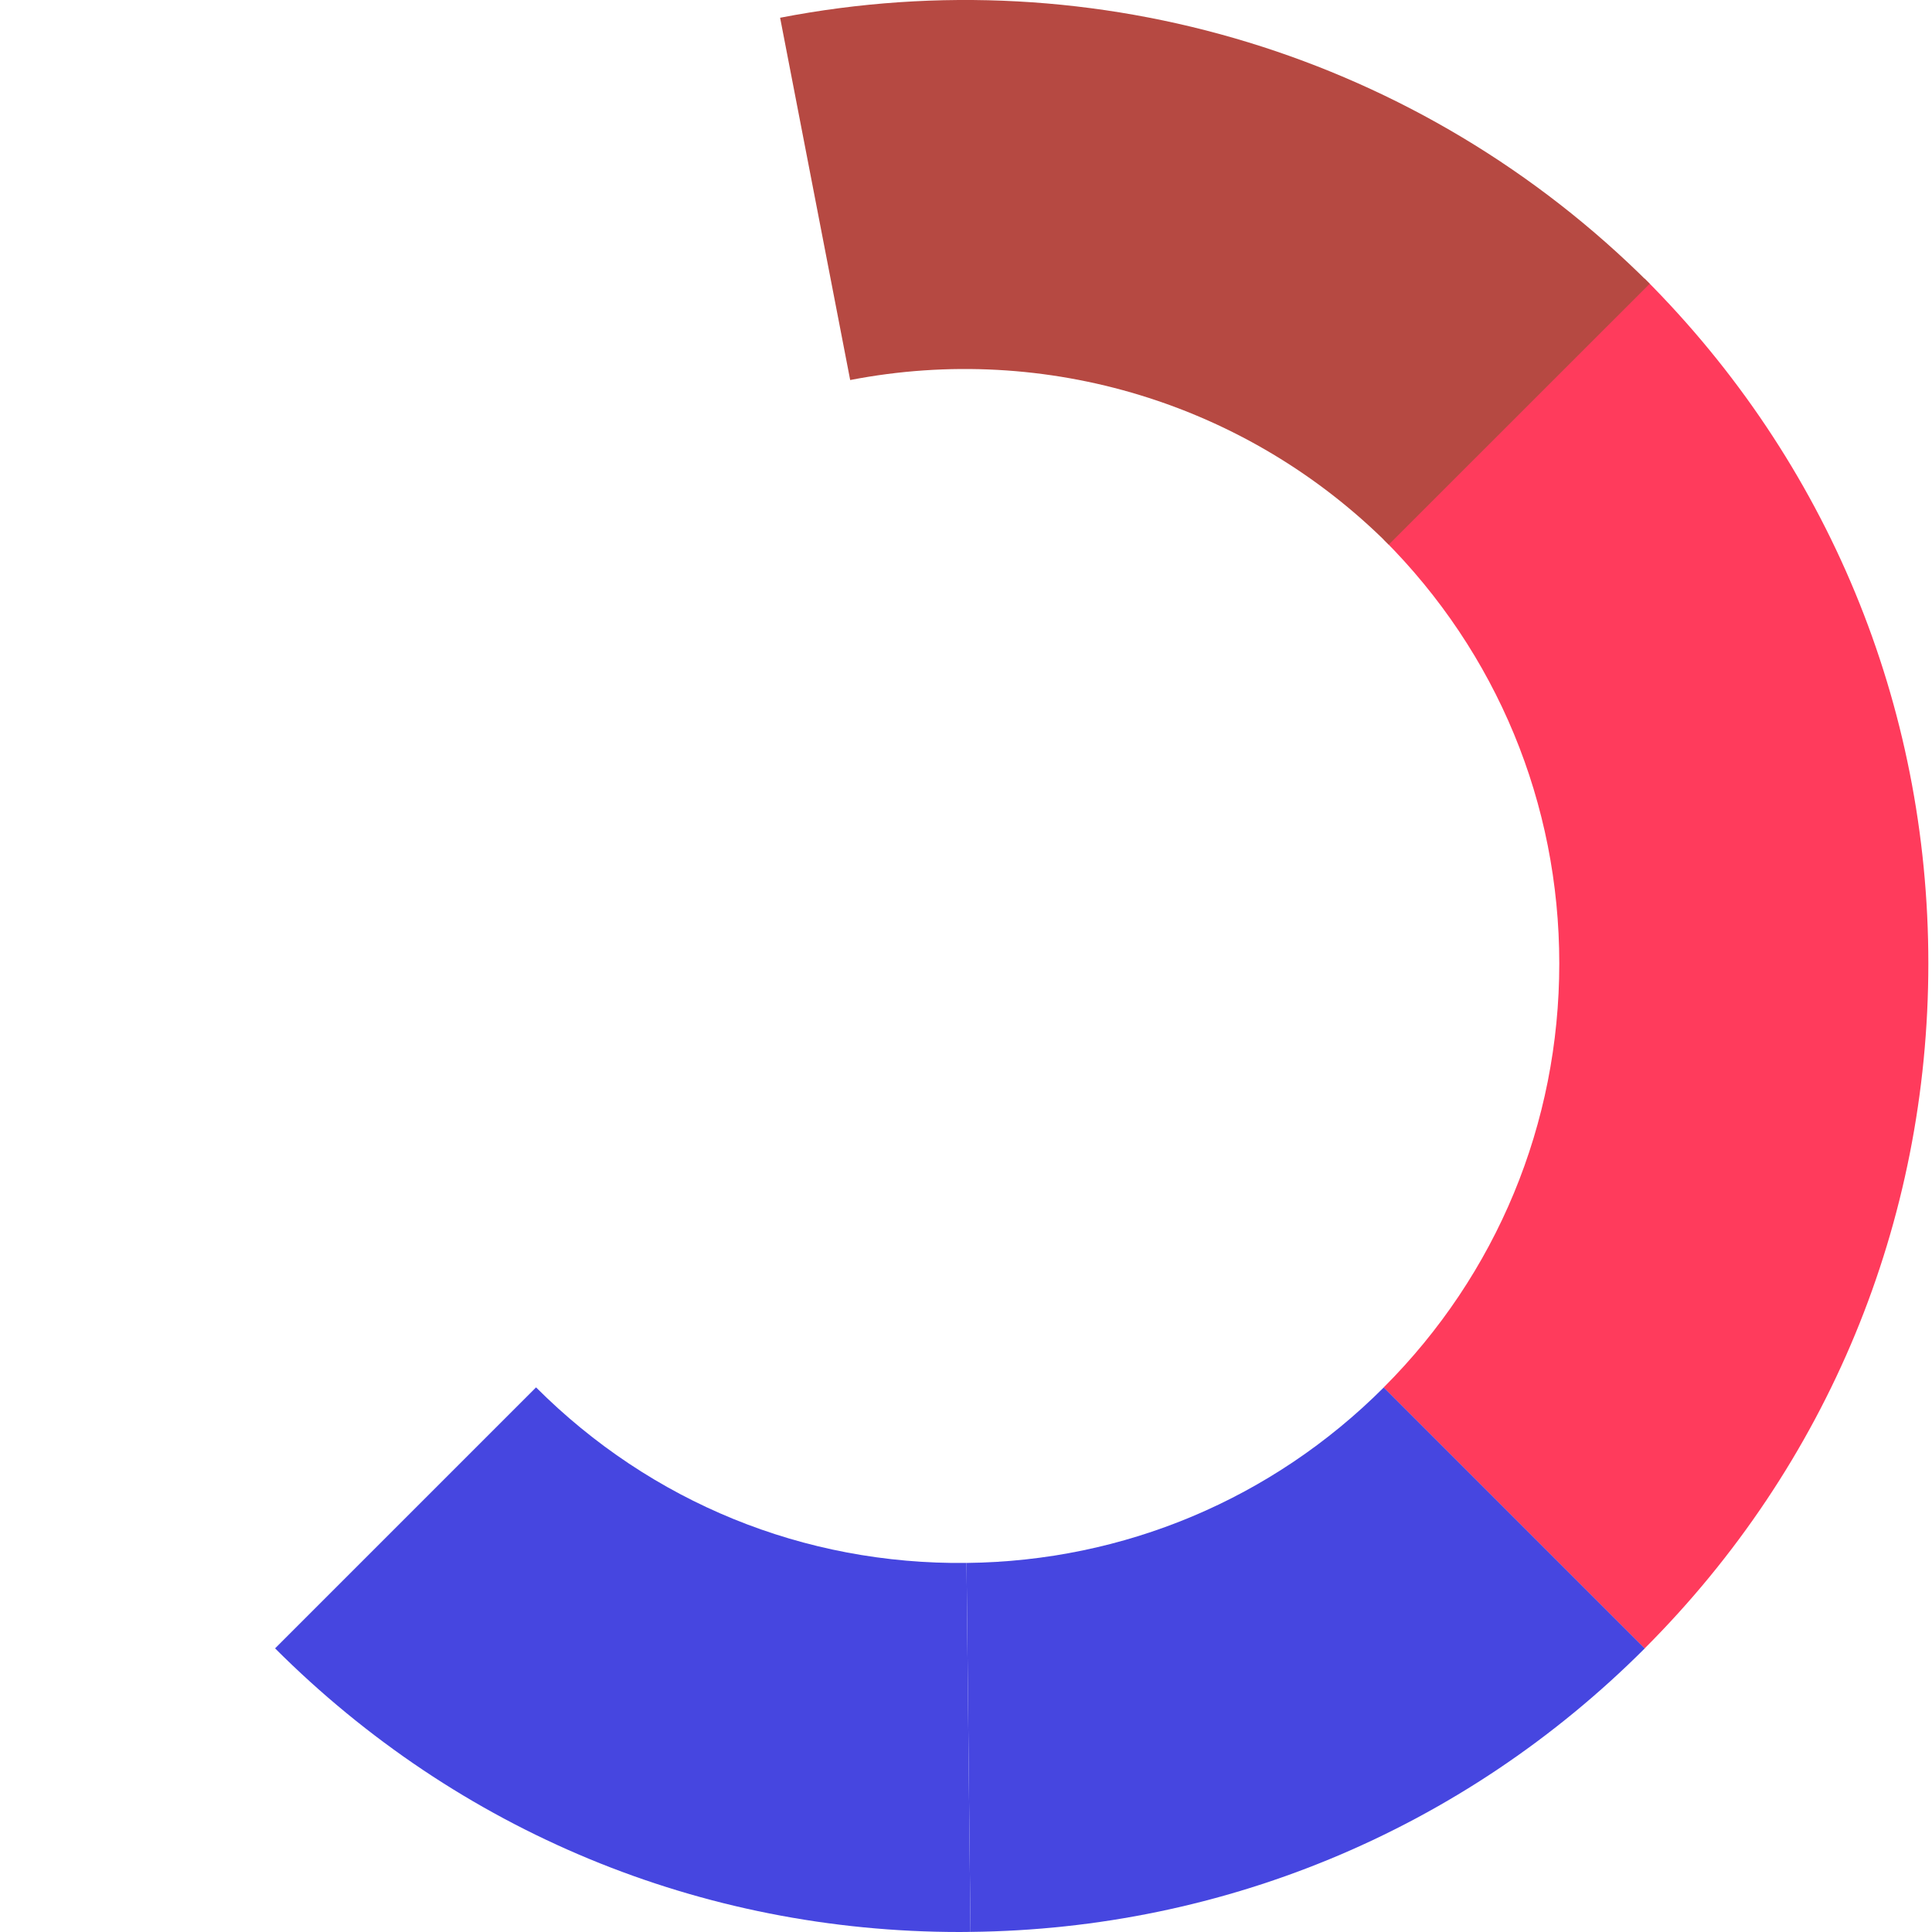 <svg enable-background="new 0 0 185 185" viewBox="0 0 185 185" xmlns="http://www.w3.org/2000/svg"><path d="m91.89 185c-24.77 0-48-9.62-65.55-27.16l24.99-24.99c11.01 11.01 25.65 16.99 41.22 16.81l.38 35.33c-.34.01-.69.01-1.04.01z" fill="#4646e0"/><path d="m92.93 184.99-.38-35.33c15.09-.16 29.28-6.13 39.96-16.81l24.99 24.99c-17.25 17.25-40.18 26.89-64.57 27.15z" fill="#4646e0"/><path d="m157.49 157.84-24.99-24.99c10.84-10.84 16.81-25.26 16.81-40.59s-5.97-29.75-16.81-40.59l24.99-24.99c17.52 17.52 27.16 40.8 27.16 65.57 0 24.78-9.64 48.07-27.16 65.59z" fill="#ff3b5c"/><path d="m132.98 52.15c-13.5-13.5-32.78-19.4-51.57-15.76l-6.71-34.69c30.32-5.87 61.45 3.65 83.27 25.47z" fill="#b64942"/></svg>
